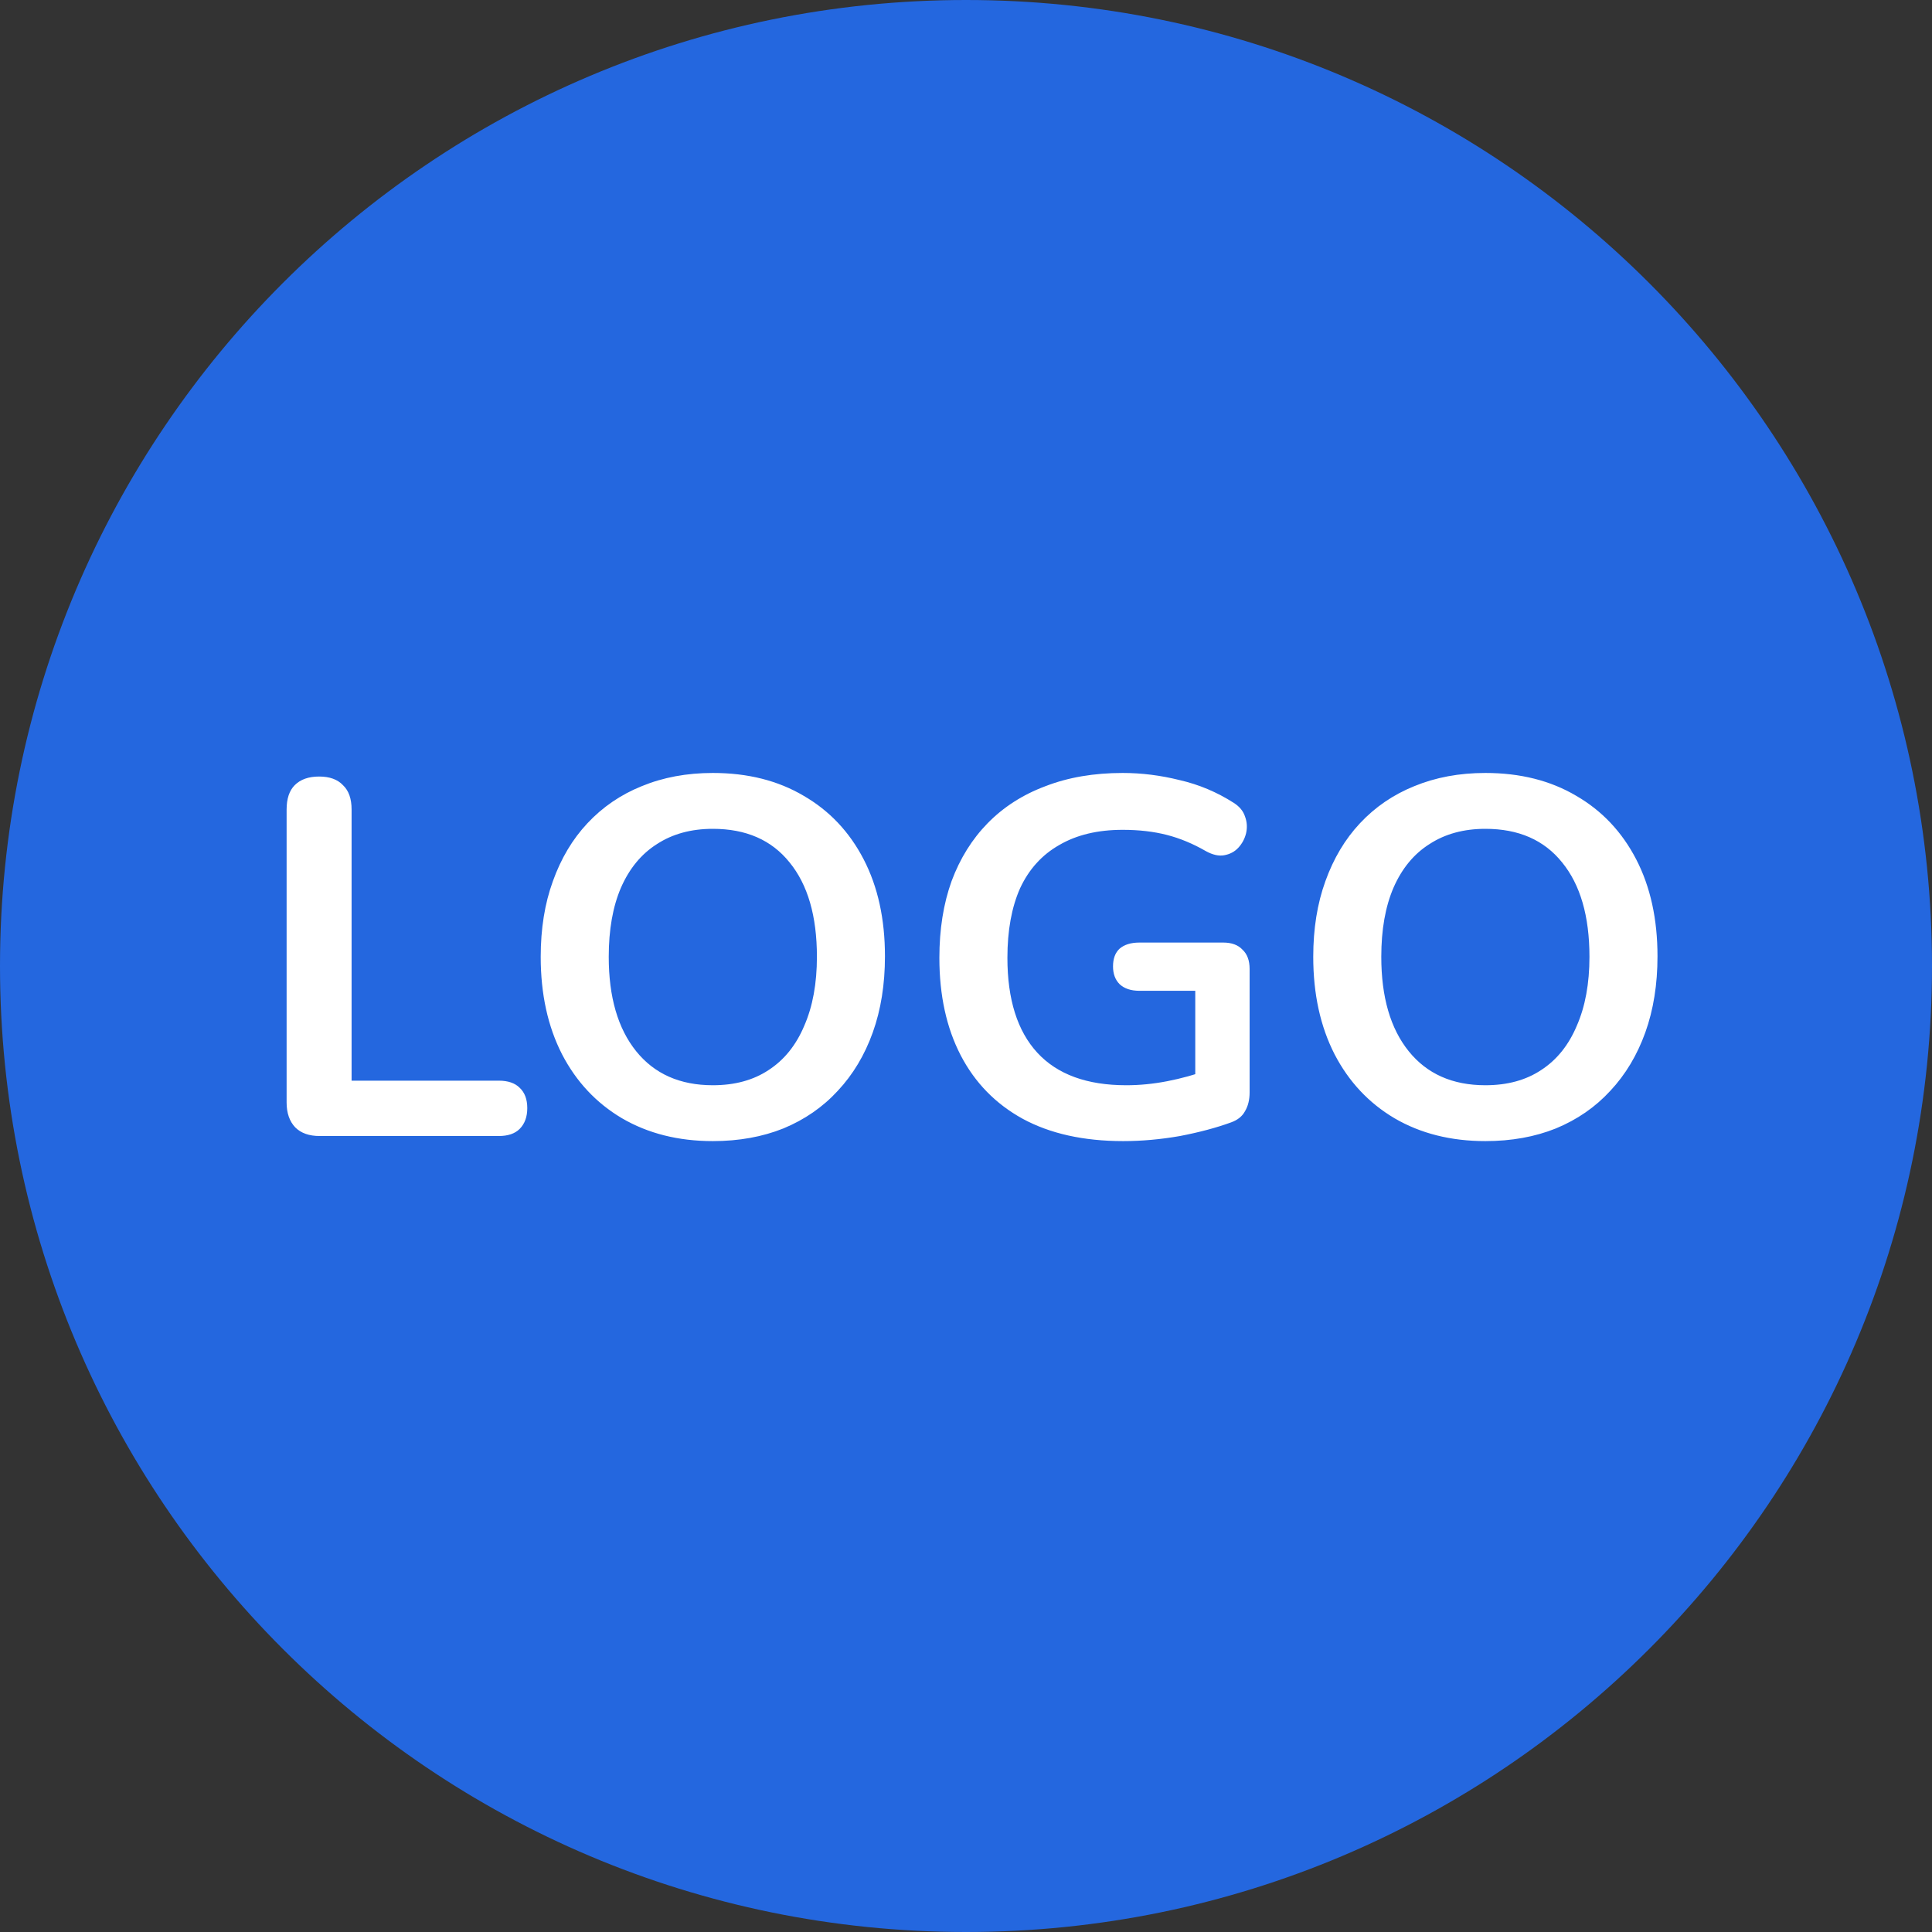 <svg width="60" height="60" viewBox="0 0 60 60" fill="none" xmlns="http://www.w3.org/2000/svg">
<rect x="0" y="0" width="60" height="60" fill="#333333" stroke="none"/>
<g clip-path="url(#clip0_204_390)">
<path d="M30 60C46.569 60 60 46.569 60 30C60 13.431 46.569 0 30 0C13.431 0 0 13.431 0 30C0 46.569 13.431 60 30 60Z" fill="#2467DF"/>
<path d="M9.926 35.28C9.6 35.28 9.348 35.191 9.169 35.012C8.99 34.823 8.901 34.565 8.901 34.239V25.141C8.901 24.804 8.985 24.552 9.153 24.384C9.332 24.205 9.584 24.116 9.91 24.116C10.236 24.116 10.483 24.205 10.651 24.384C10.83 24.552 10.919 24.804 10.919 25.141V33.561H15.492C15.776 33.561 15.992 33.635 16.139 33.782C16.296 33.929 16.375 34.139 16.375 34.413C16.375 34.686 16.296 34.901 16.139 35.059C15.992 35.206 15.776 35.28 15.492 35.28H9.926ZM22.138 35.438C21.065 35.438 20.125 35.201 19.315 34.728C18.516 34.255 17.896 33.593 17.454 32.741C17.013 31.879 16.792 30.87 16.792 29.714C16.792 28.841 16.918 28.058 17.171 27.364C17.423 26.66 17.78 26.061 18.243 25.567C18.716 25.062 19.278 24.678 19.93 24.415C20.592 24.142 21.328 24.005 22.138 24.005C23.221 24.005 24.161 24.242 24.96 24.715C25.759 25.177 26.38 25.834 26.821 26.686C27.263 27.538 27.483 28.541 27.483 29.698C27.483 30.57 27.357 31.359 27.105 32.063C26.853 32.767 26.49 33.372 26.017 33.877C25.554 34.381 24.992 34.77 24.33 35.044C23.678 35.306 22.947 35.438 22.138 35.438ZM22.138 33.703C22.821 33.703 23.399 33.545 23.872 33.23C24.356 32.915 24.724 32.457 24.976 31.858C25.239 31.259 25.37 30.544 25.37 29.714C25.37 28.452 25.087 27.474 24.519 26.781C23.962 26.087 23.168 25.74 22.138 25.74C21.465 25.74 20.887 25.898 20.403 26.213C19.92 26.518 19.546 26.97 19.284 27.569C19.031 28.158 18.905 28.873 18.905 29.714C18.905 30.965 19.189 31.942 19.757 32.647C20.324 33.351 21.118 33.703 22.138 33.703ZM34.881 35.438C33.651 35.438 32.611 35.206 31.759 34.744C30.918 34.281 30.277 33.624 29.835 32.773C29.394 31.921 29.173 30.912 29.173 29.745C29.173 28.862 29.299 28.069 29.552 27.364C29.814 26.66 30.188 26.061 30.671 25.567C31.165 25.062 31.764 24.678 32.469 24.415C33.173 24.142 33.972 24.005 34.866 24.005C35.454 24.005 36.043 24.079 36.632 24.226C37.231 24.363 37.793 24.599 38.319 24.936C38.498 25.051 38.613 25.193 38.666 25.361C38.729 25.53 38.739 25.703 38.697 25.882C38.655 26.05 38.576 26.197 38.461 26.323C38.345 26.45 38.198 26.528 38.019 26.56C37.851 26.591 37.662 26.549 37.452 26.434C37.052 26.203 36.647 26.034 36.237 25.929C35.828 25.824 35.37 25.771 34.866 25.771C34.088 25.771 33.431 25.929 32.894 26.244C32.358 26.549 31.954 26.996 31.68 27.585C31.418 28.174 31.286 28.894 31.286 29.745C31.286 31.038 31.596 32.021 32.216 32.694C32.837 33.367 33.757 33.703 34.976 33.703C35.396 33.703 35.822 33.661 36.253 33.577C36.684 33.493 37.105 33.377 37.515 33.23L37.12 34.129V30.77H35.386C35.123 30.77 34.918 30.702 34.771 30.565C34.634 30.428 34.566 30.244 34.566 30.013C34.566 29.771 34.634 29.587 34.771 29.461C34.918 29.335 35.123 29.272 35.386 29.272H37.988C38.251 29.272 38.45 29.346 38.587 29.493C38.734 29.63 38.808 29.829 38.808 30.092V33.924C38.808 34.155 38.76 34.35 38.666 34.507C38.582 34.665 38.44 34.781 38.24 34.854C37.778 35.023 37.247 35.164 36.647 35.28C36.048 35.385 35.46 35.438 34.881 35.438ZM46.13 35.438C45.057 35.438 44.117 35.201 43.307 34.728C42.508 34.255 41.888 33.593 41.446 32.741C41.005 31.879 40.784 30.87 40.784 29.714C40.784 28.841 40.91 28.058 41.162 27.364C41.415 26.66 41.772 26.061 42.235 25.567C42.708 25.062 43.27 24.678 43.922 24.415C44.584 24.142 45.32 24.005 46.13 24.005C47.212 24.005 48.153 24.242 48.952 24.715C49.751 25.177 50.371 25.834 50.813 26.686C51.254 27.538 51.475 28.541 51.475 29.698C51.475 30.57 51.349 31.359 51.097 32.063C50.844 32.767 50.482 33.372 50.009 33.877C49.546 34.381 48.984 34.77 48.321 35.044C47.67 35.306 46.939 35.438 46.13 35.438ZM46.13 33.703C46.813 33.703 47.391 33.545 47.864 33.23C48.348 32.915 48.716 32.457 48.968 31.858C49.231 31.259 49.362 30.544 49.362 29.714C49.362 28.452 49.078 27.474 48.511 26.781C47.953 26.087 47.16 25.74 46.13 25.74C45.457 25.74 44.879 25.898 44.395 26.213C43.911 26.518 43.538 26.97 43.276 27.569C43.023 28.158 42.897 28.873 42.897 29.714C42.897 30.965 43.181 31.942 43.749 32.647C44.316 33.351 45.11 33.703 46.13 33.703Z" fill="white"/>
</g>
<defs>
<clipPath id="clip0_204_390">
<rect width="60" height="60" fill="white"/>
</clipPath>
</defs>
</svg>
